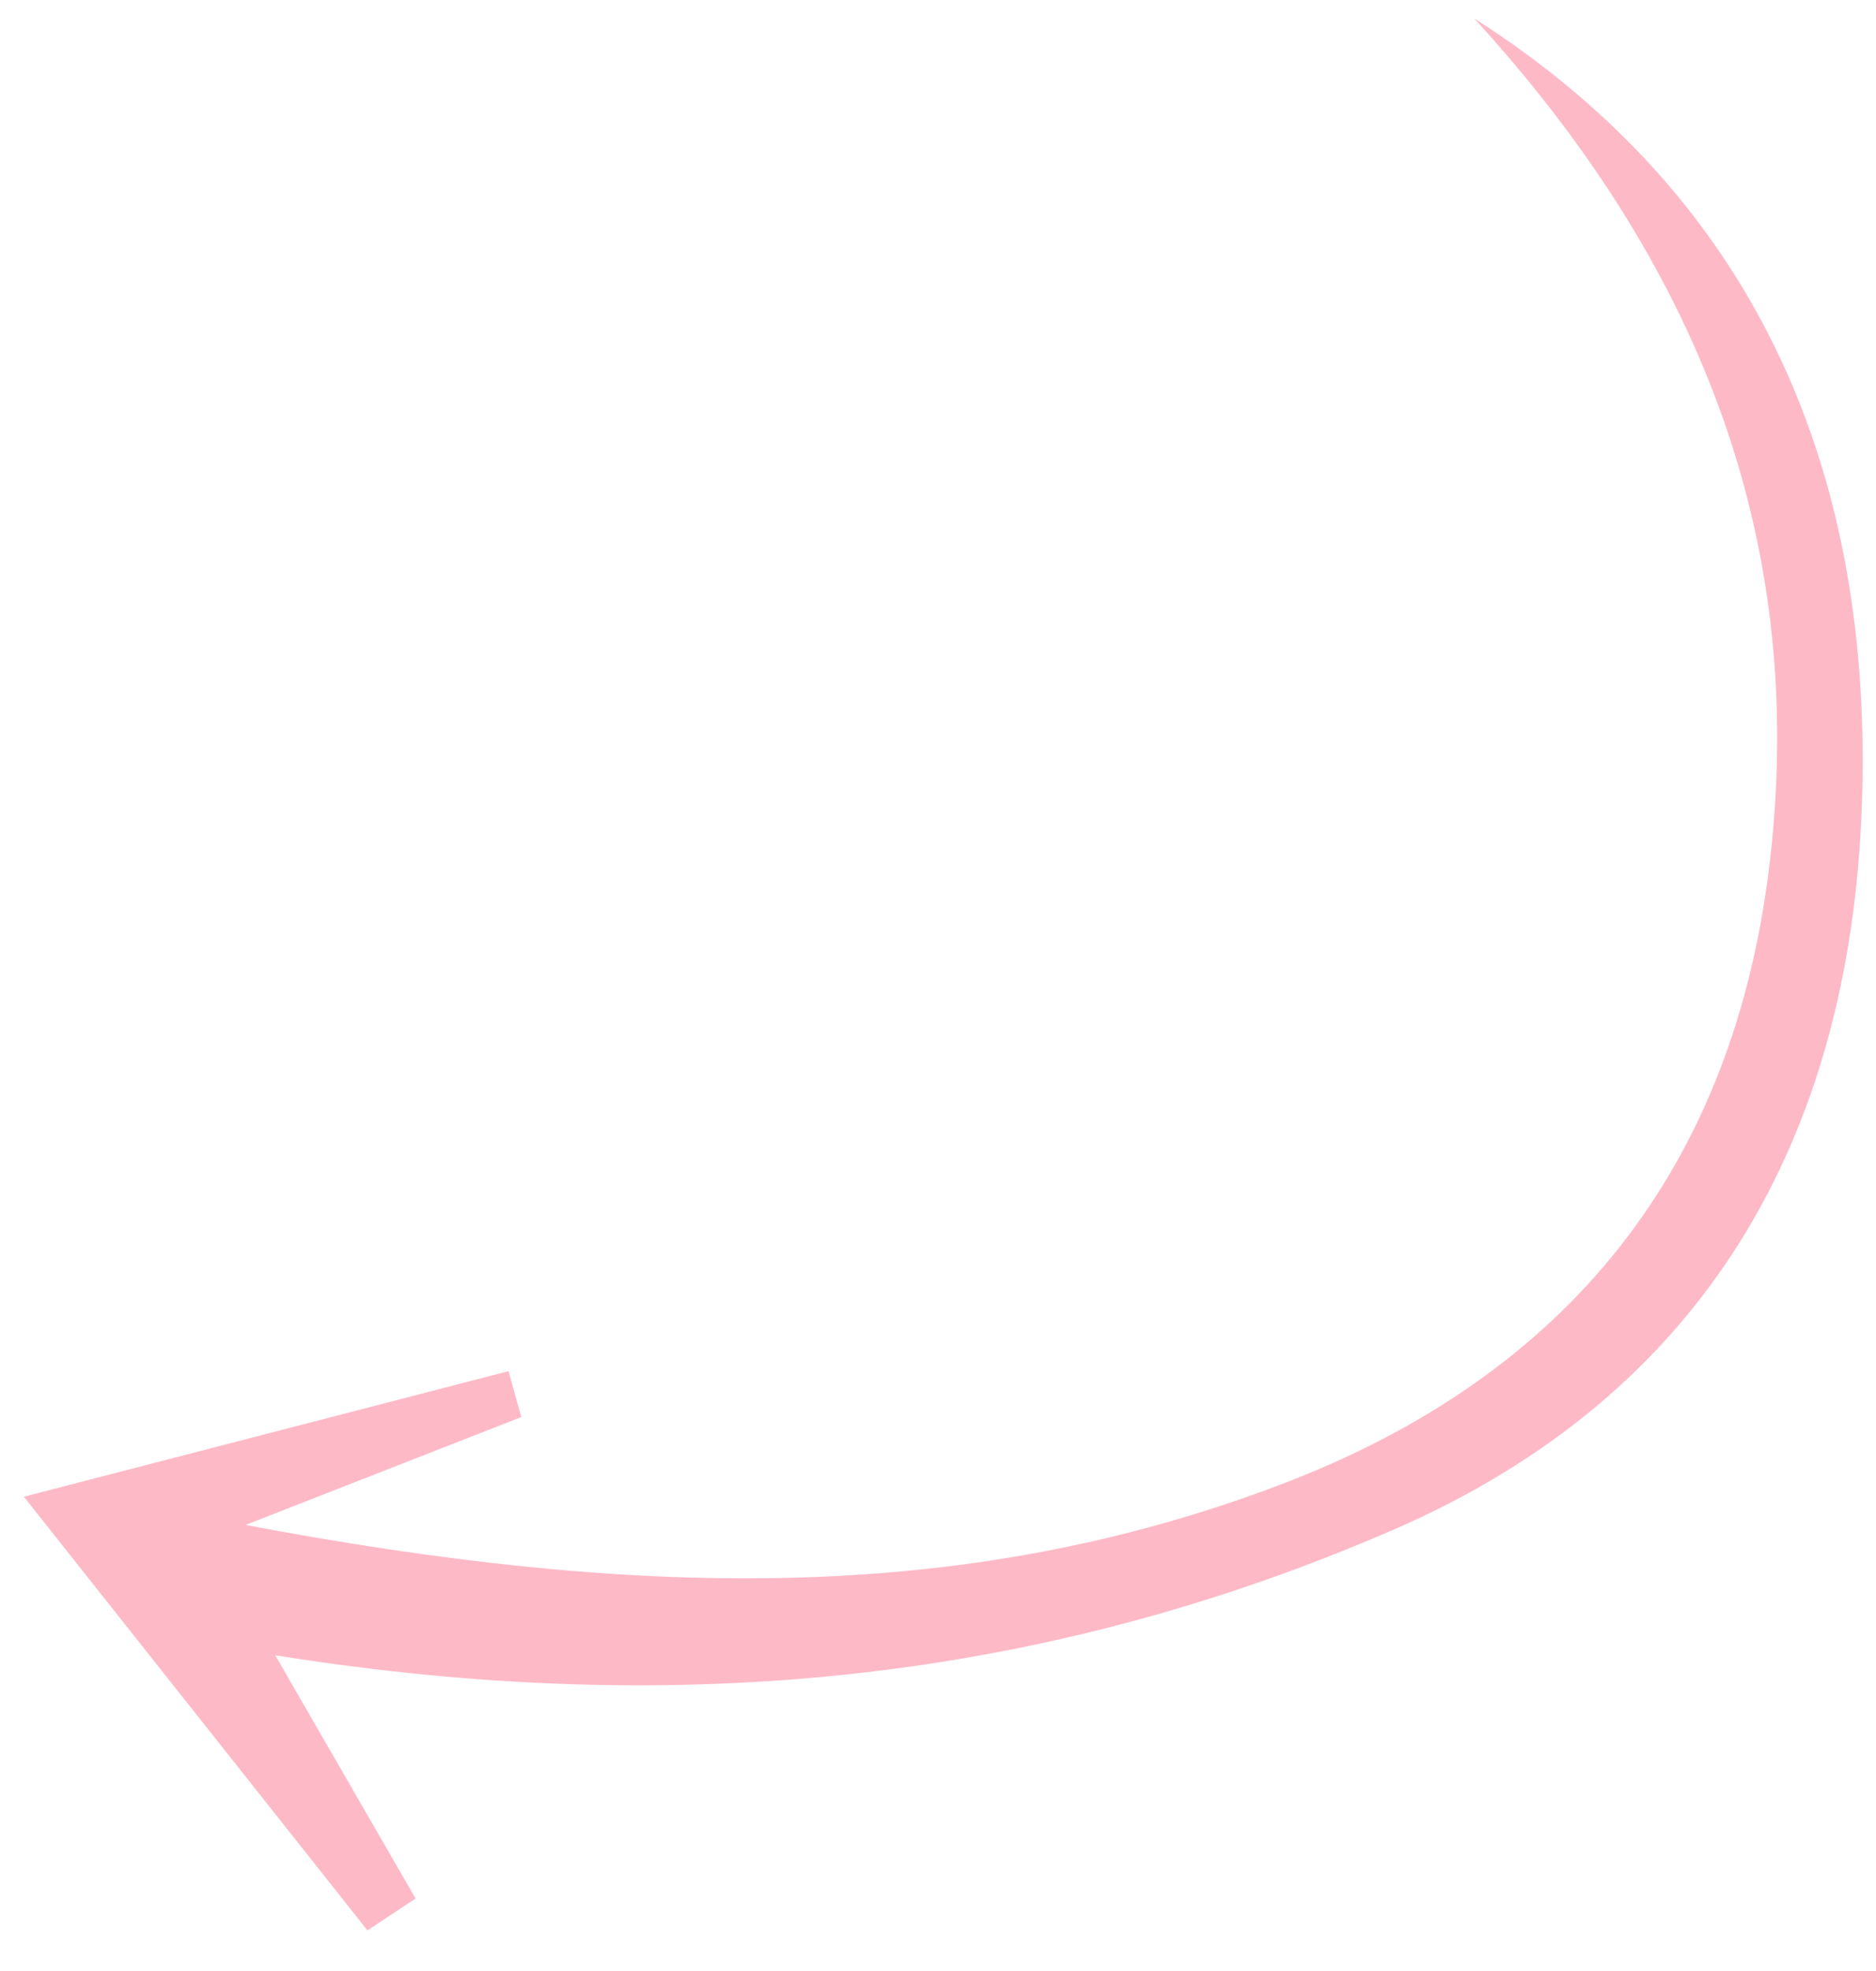 <svg width="40px" height="42px" viewBox="0 0 40 42" version="1.1" xmlns="http://www.w3.org/2000/svg" xmlns:xlink="http://www.w3.org/1999/xlink">
    <desc>Decorative Arrow Icon</desc>
    <defs></defs>
    <g id="Symbols" stroke="none" stroke-width="1" fill="none" fill-rule="evenodd">
        <g id="Footer/Big" transform="translate(-1154, -215)" fill="#FEB9C7">
            <path d="M1169.641,220.514 C1164.295,224.464 1162.237,229.77 1163.297,236.261 C1164.476,243.483 1168.121,249.423 1173.583,255.78 C1173.147,252.917 1172.89,251.227 1172.634,249.538 L1173.617,249.284 C1174.454,252.304 1175.29,255.324 1176.467,259.571 C1171.964,258.905 1168.384,258.375 1164.801,257.847 C1164.827,257.437 1164.852,257.028 1164.876,256.619 L1170.861,256.619 C1165.326,249.802 1162.175,242.642 1161.257,234.634 C1160.433,227.447 1163.606,222.044 1169.597,218.287 C1175.552,214.552 1181.856,213.695 1188.289,217.04 C1181.506,215.541 1175.262,216.362 1169.641,220.514 Z" id="Fill-1-Copy" transform="translate(1174.709, 237.261) scale(1, -1) rotate(120) translate(-1174.709, -237.261) "></path>
        </g>
    </g>
</svg>